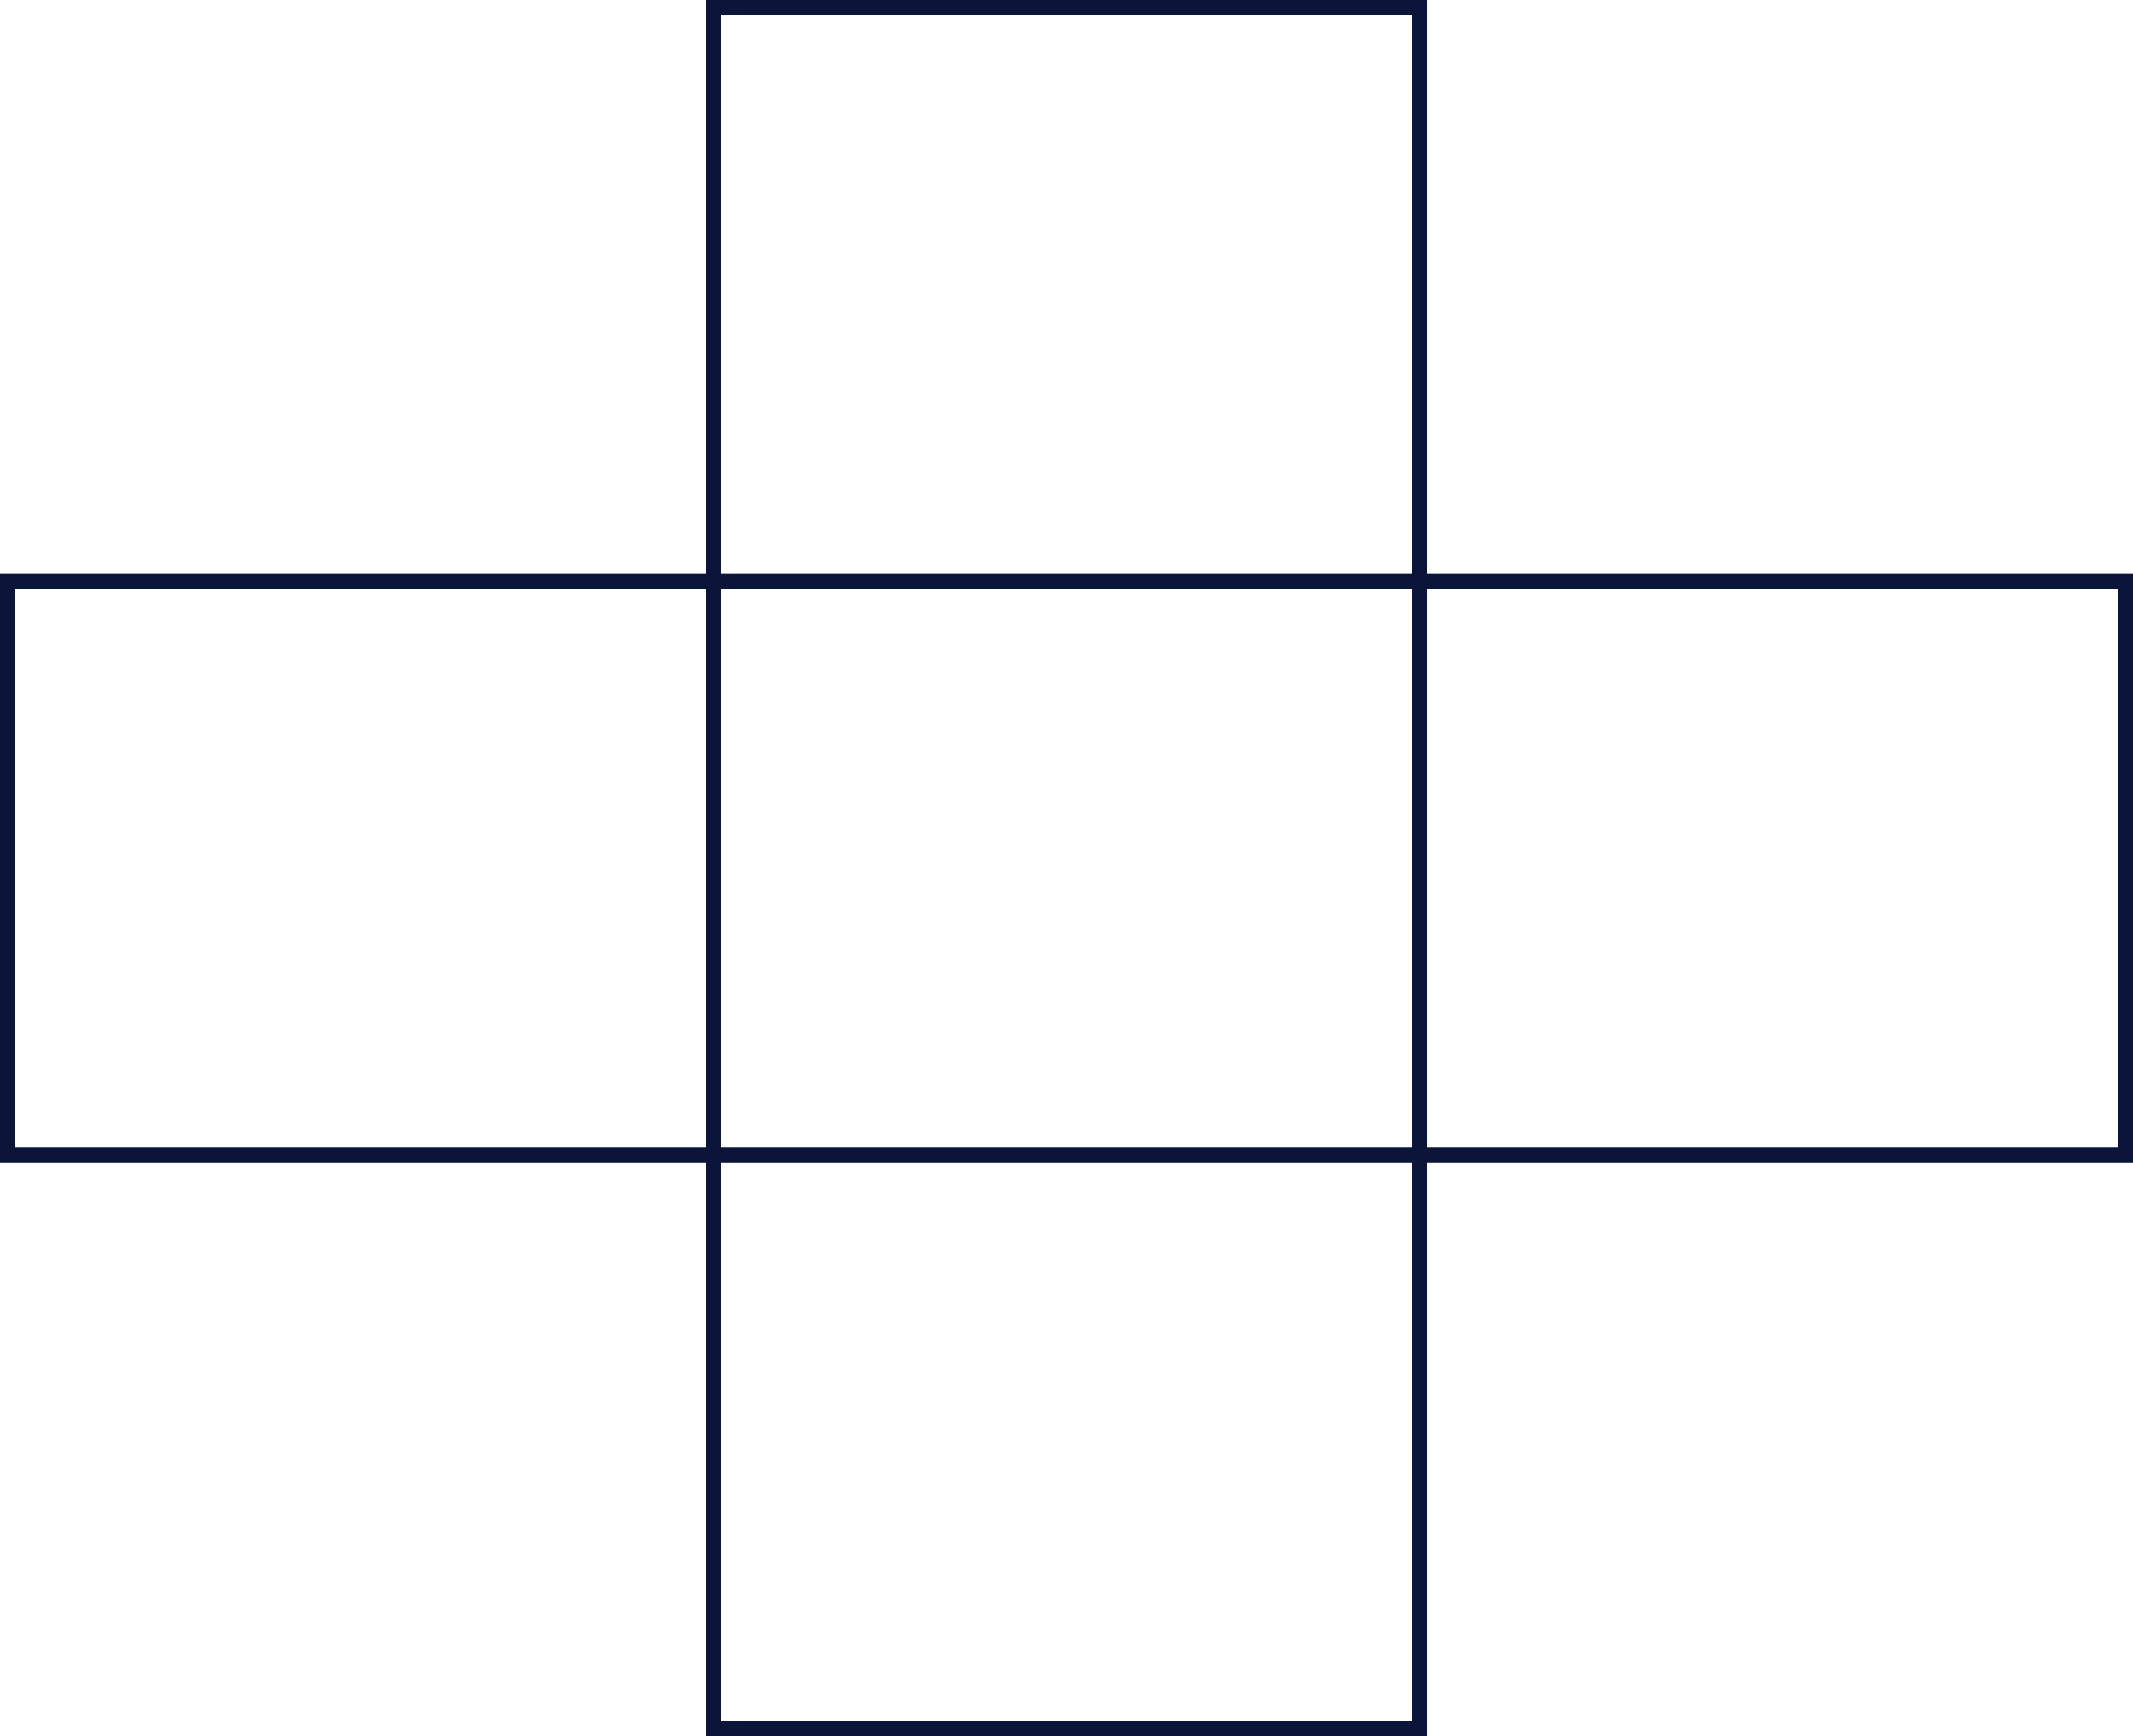 <svg xmlns="http://www.w3.org/2000/svg" viewBox="0 0 543.12 442.19"><defs><style>.cls-1{fill:none;stroke:#0b1539;stroke-miterlimit:10;stroke-width:3.8px;}</style></defs><title>Hipr grid</title><g id="Layer_2" data-name="Layer 2"><g id="Main_assets" data-name="Main assets"><rect class="cls-1" x="181.67" y="294.16" width="179.77" height="146.13"/><rect class="cls-1" x="1.9" y="148.03" width="179.77" height="146.13"/><rect class="cls-1" x="181.67" y="1.9" width="179.77" height="146.13"/><rect class="cls-1" x="361.45" y="148.03" width="179.77" height="146.13"/></g></g></svg>